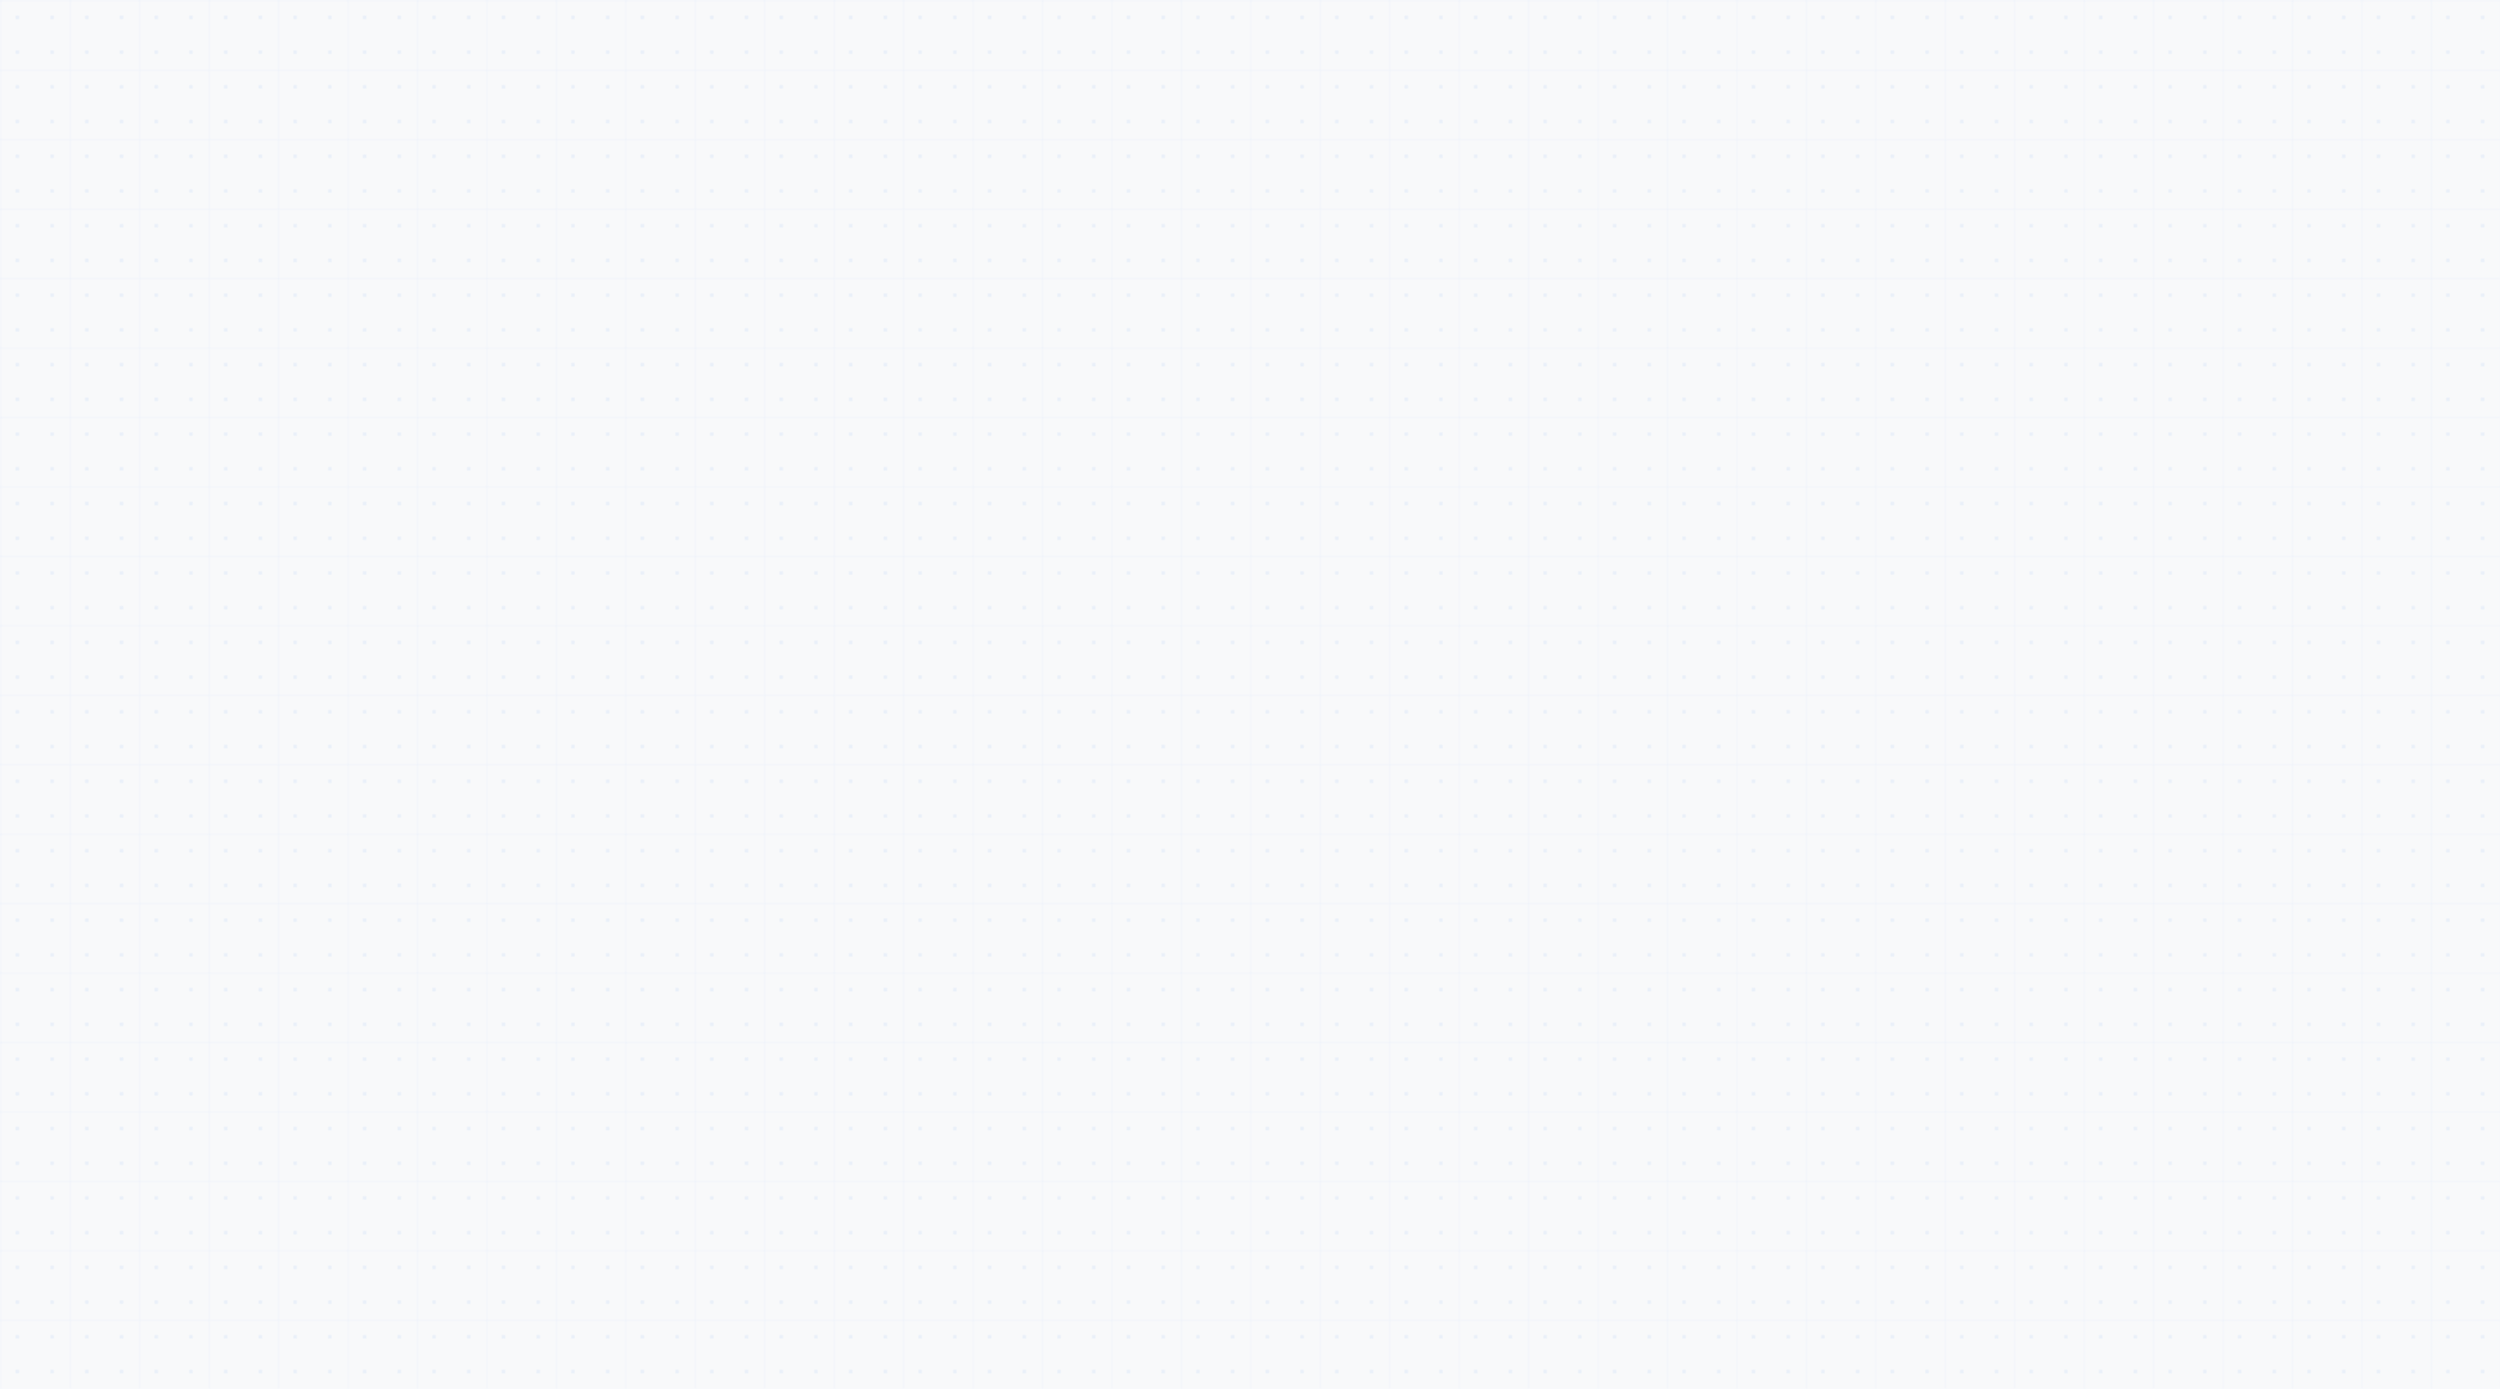 <?xml version="1.0" encoding="UTF-8"?>
<svg width="1440" height="800" viewBox="0 0 1440 800" xmlns="http://www.w3.org/2000/svg">
    <defs>
        <pattern id="grid" width="40" height="40" patternUnits="userSpaceOnUse">
            <path d="M 40 0 L 0 0 0 40" fill="none" stroke="#4285f4" stroke-width="0.5" stroke-opacity="0.1"/>
        </pattern>
        <pattern id="dots" width="20" height="20" patternUnits="userSpaceOnUse">
            <circle cx="10" cy="10" r="1" fill="#4285f4" fill-opacity="0.1"/>
        </pattern>
    </defs>
    <rect width="100%" height="100%" fill="#f8f9fa"/>
    <rect width="100%" height="100%" fill="url(#grid)"/>
    <rect width="100%" height="100%" fill="url(#dots)"/>
</svg> 